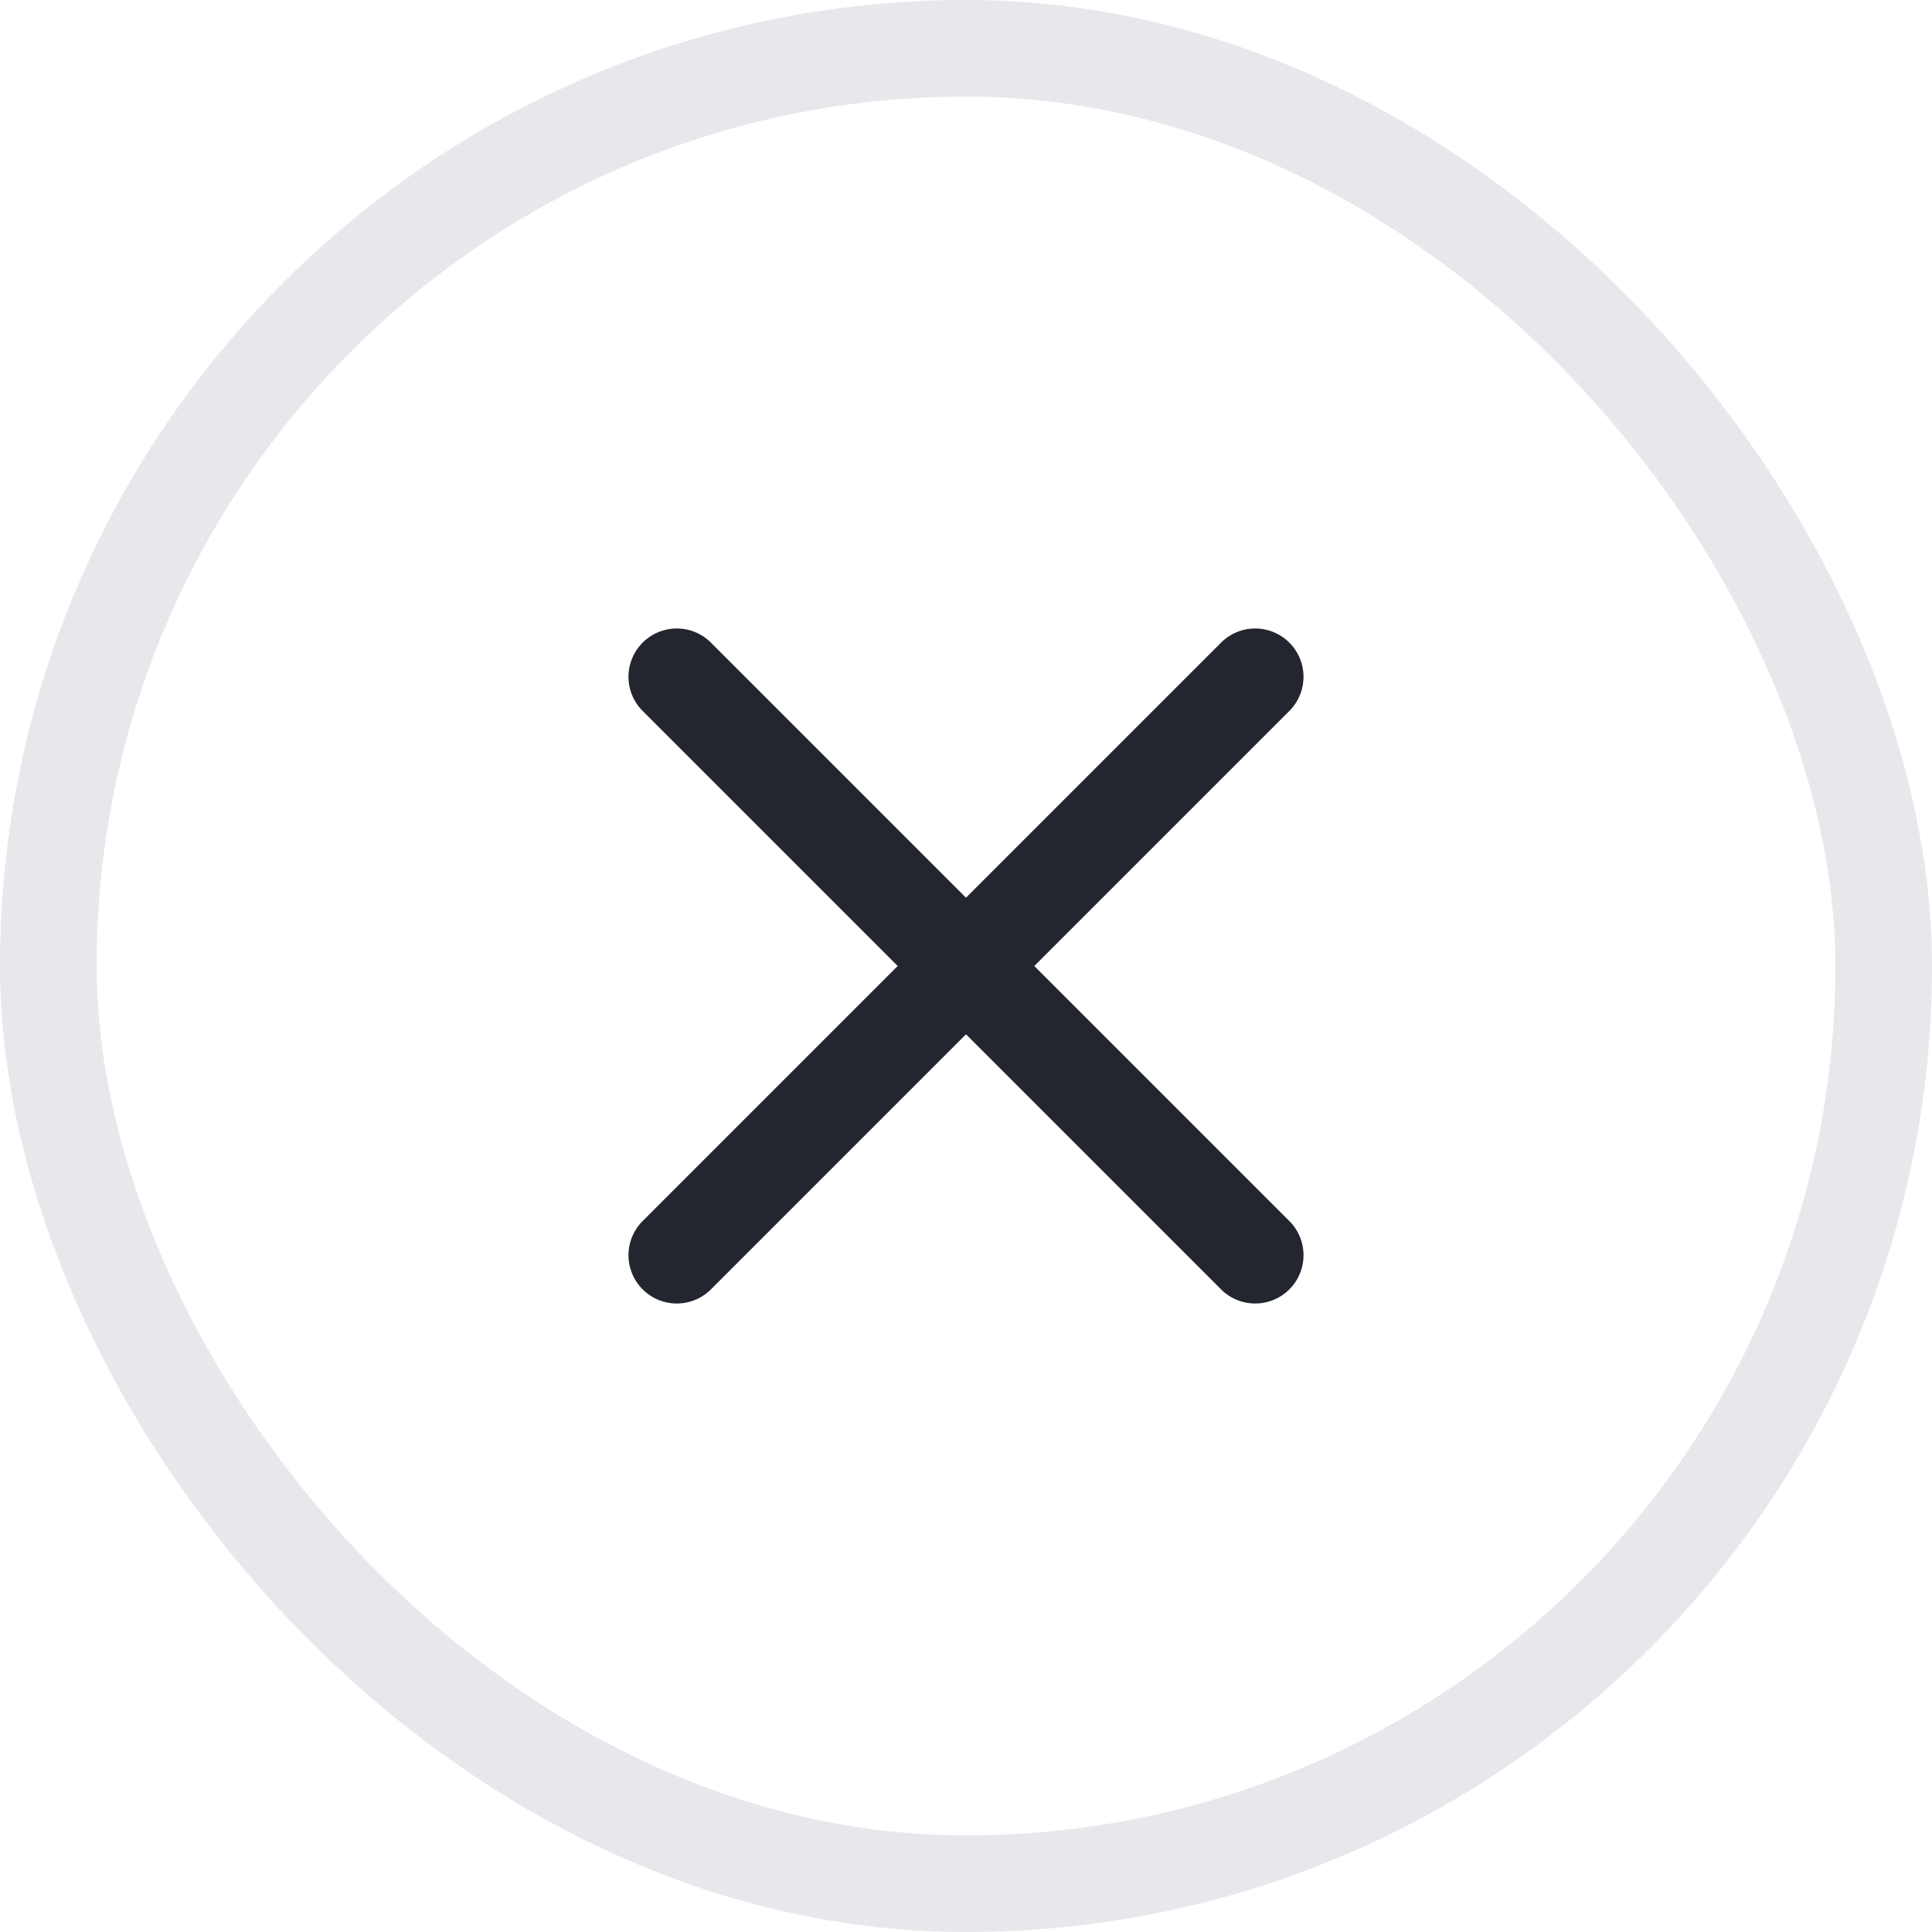 <svg id="share" xmlns="http://www.w3.org/2000/svg" width="40" height="40" viewBox="0 0 40 40">
  <g id="share_Background_Mask_" data-name="share (Background/Mask)" fill="none" stroke="#e6e8ec" stroke-width="2" stroke-dasharray="0 0">
    <rect width="40" height="40" rx="20" stroke="none"/>
    <rect x="1" y="1" width="38" height="38" rx="19" fill="none"/>
  </g>
  <g id="icons_Close_Line" data-name="icons/Close/Line" transform="translate(13 13)">
    <path id="Shape" d="M1.707.293,7,5.586,12.293.293a1,1,0,0,1,1.414,1.414L8.414,7l5.293,5.293a1,1,0,0,1-1.414,1.414L7,8.414,1.707,13.707A1,1,0,0,1,.293,12.293L5.586,7,.293,1.707A1,1,0,0,1,1.707.293Z" fill="#23262f"/>
  </g>
</svg>
